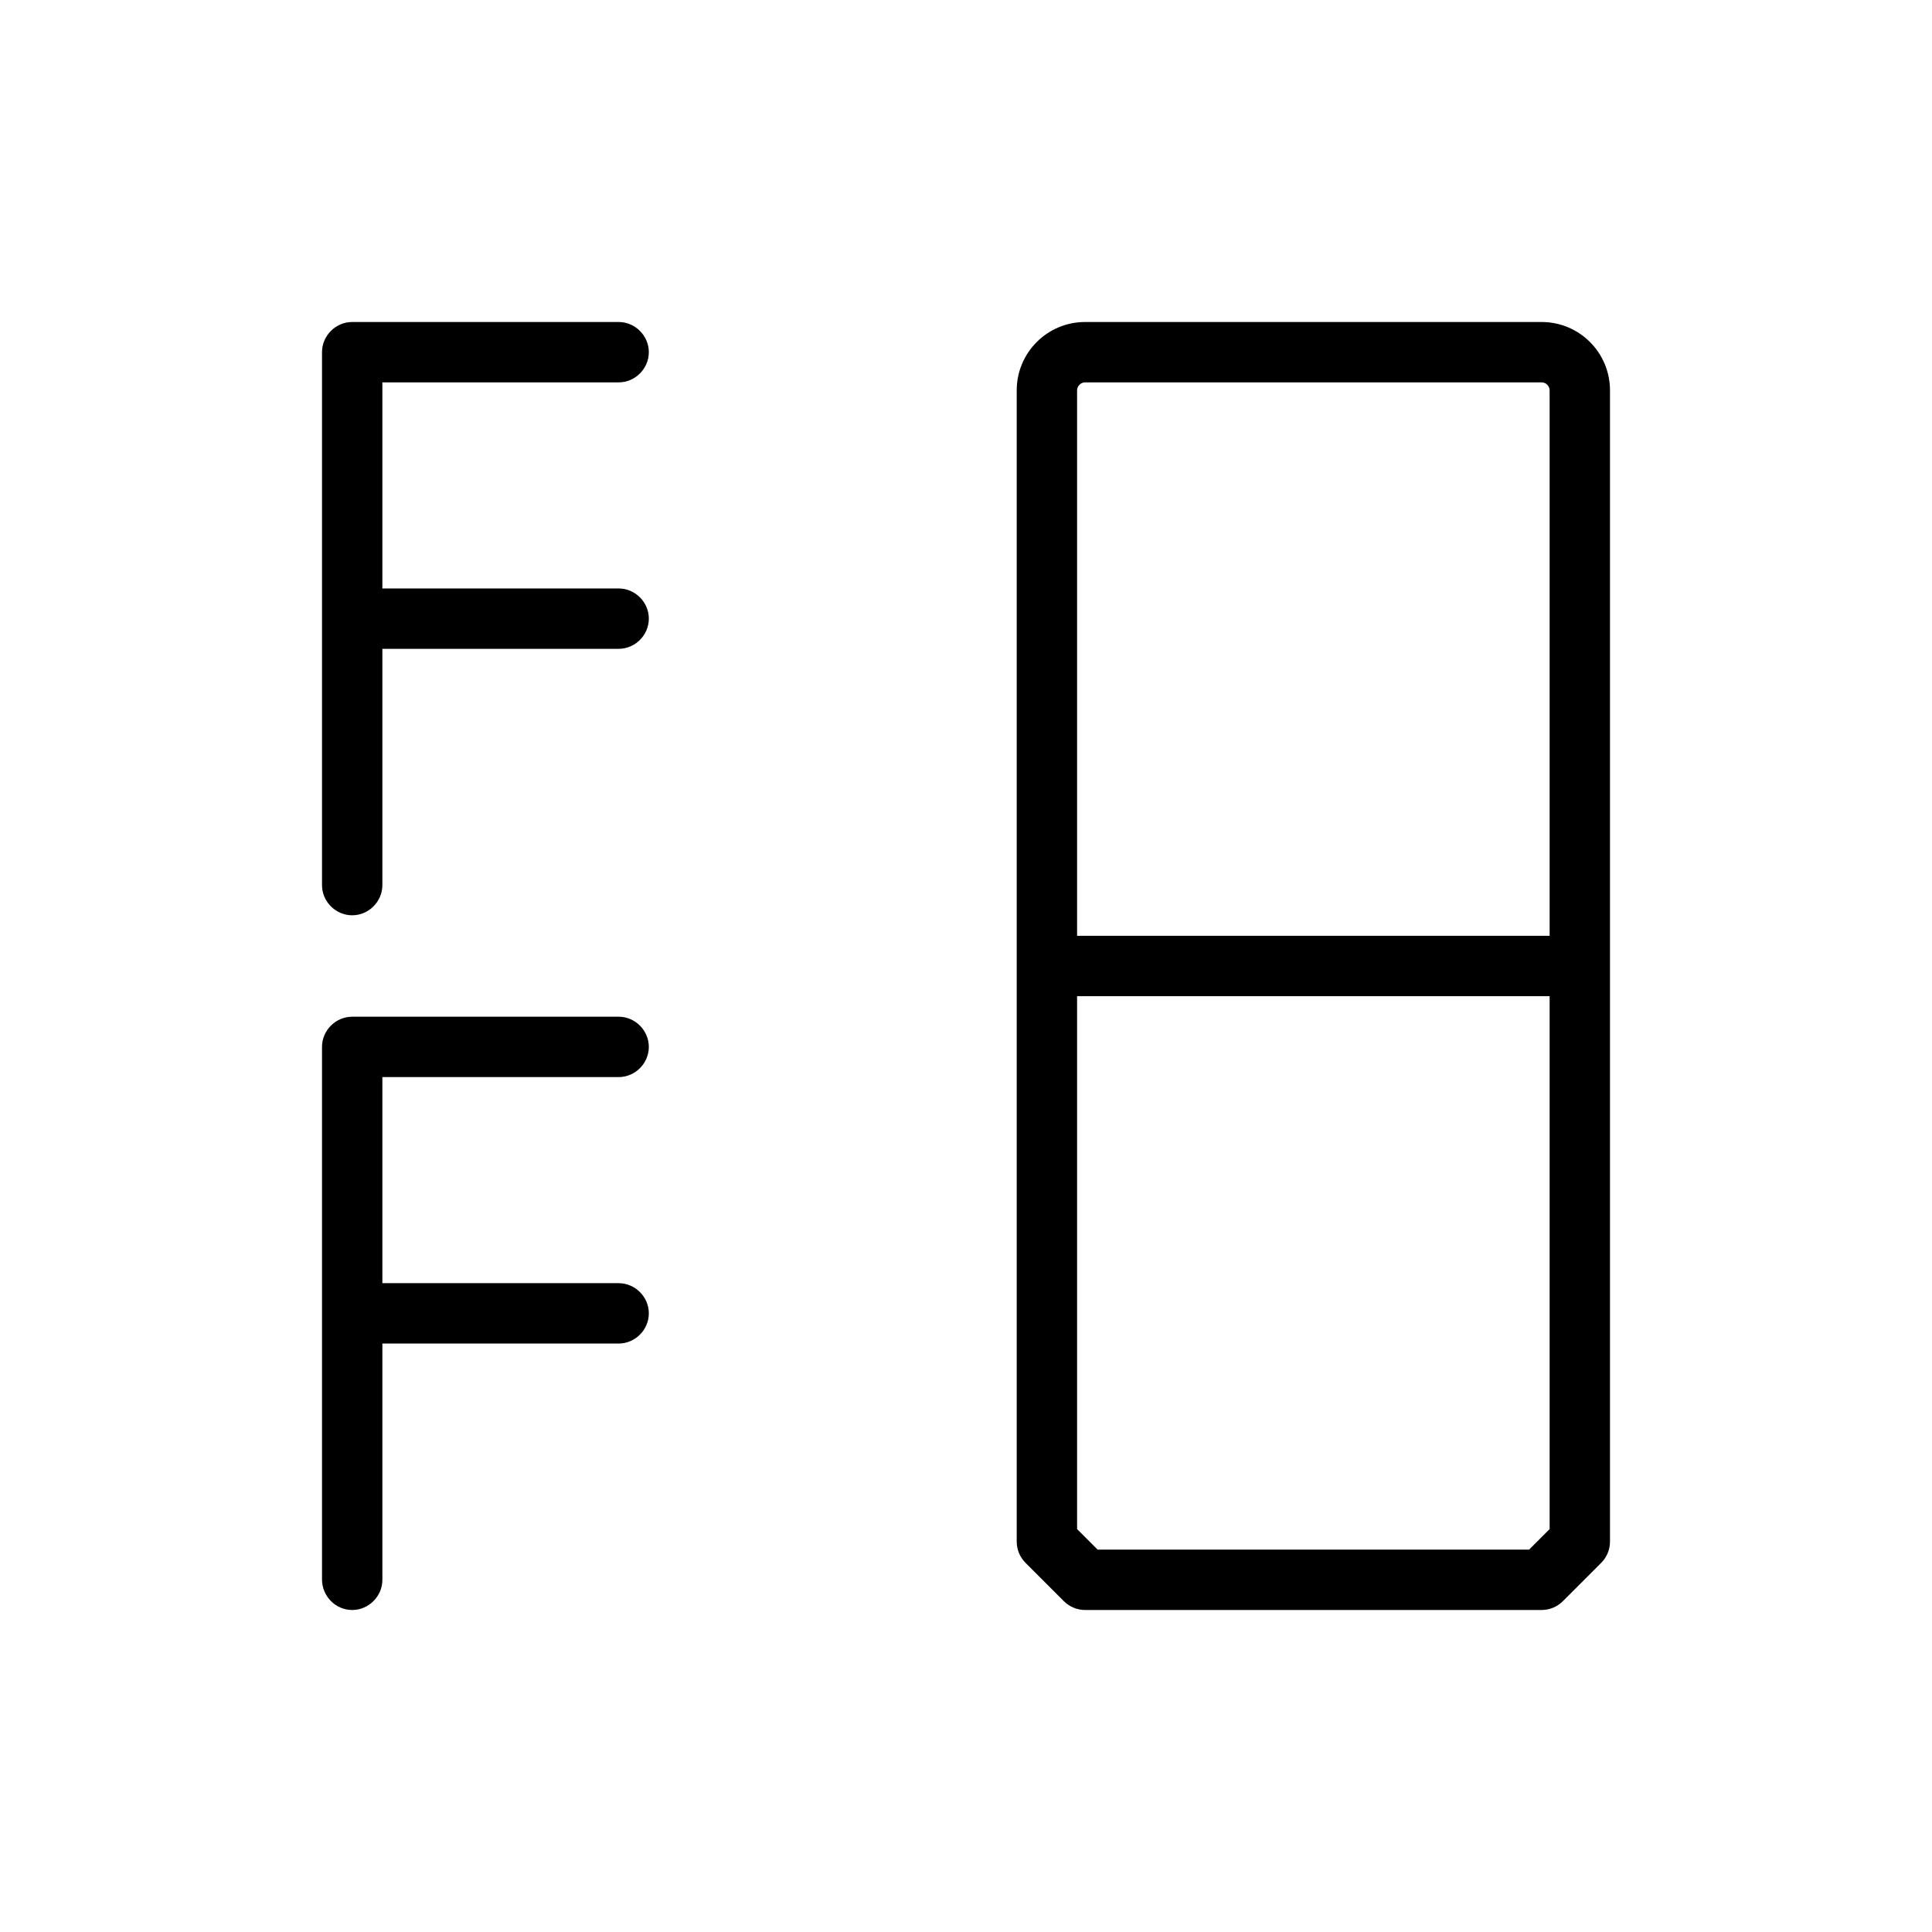 <svg viewBox="0 0 48 48" fill="none" xmlns="http://www.w3.org/2000/svg">
  <title>Superbottle Glyph</title>
  <path
    d="M15.37 9.5C15.78 9.5 16.12 9.16 16.12 8.75C16.12 8.34 15.78 8 15.37 8H8.75C8.34 8 8 8.34 8 8.75V21.99C8 22.4 8.34 22.74 8.75 22.74C9.16 22.74 9.5 22.4 9.5 21.99V16.12H15.37C15.78 16.12 16.12 15.78 16.12 15.37C16.12 14.96 15.78 14.62 15.37 14.62H9.5V9.5H15.37Z"
    fill="currentColor"
  />
  <path
    d="M15.37 26.76C15.78 26.76 16.12 26.42 16.12 26.01C16.12 25.6 15.78 25.26 15.37 25.26H8.75C8.34 25.26 8 25.6 8 26.01V39.24C8 39.66 8.34 40 8.75 40C9.16 40 9.5 39.66 9.5 39.25V33.38H15.37C15.78 33.38 16.12 33.04 16.12 32.63C16.12 32.22 15.78 31.88 15.37 31.88H9.5V26.76H15.37Z"
    fill="currentColor"
  />
  <path
    d="M38.3 8H26.96C26.02 8 25.26 8.76 25.26 9.7V38.3C25.26 38.5 25.34 38.69 25.48 38.83L26.43 39.78C26.57 39.92 26.76 40 26.96 40H38.3C38.5 40 38.69 39.92 38.83 39.78L39.78 38.83C39.92 38.69 40 38.5 40 38.3V9.7C40 8.76 39.24 8 38.3 8ZM26.96 9.5H38.3C38.41 9.5 38.5 9.59 38.5 9.7V23.25H26.76V9.7C26.76 9.59 26.85 9.5 26.96 9.5ZM37.99 38.5H27.27L26.76 37.99V24.75H38.5V37.99L37.99 38.5Z"
    fill="currentColor"
  />
</svg>
